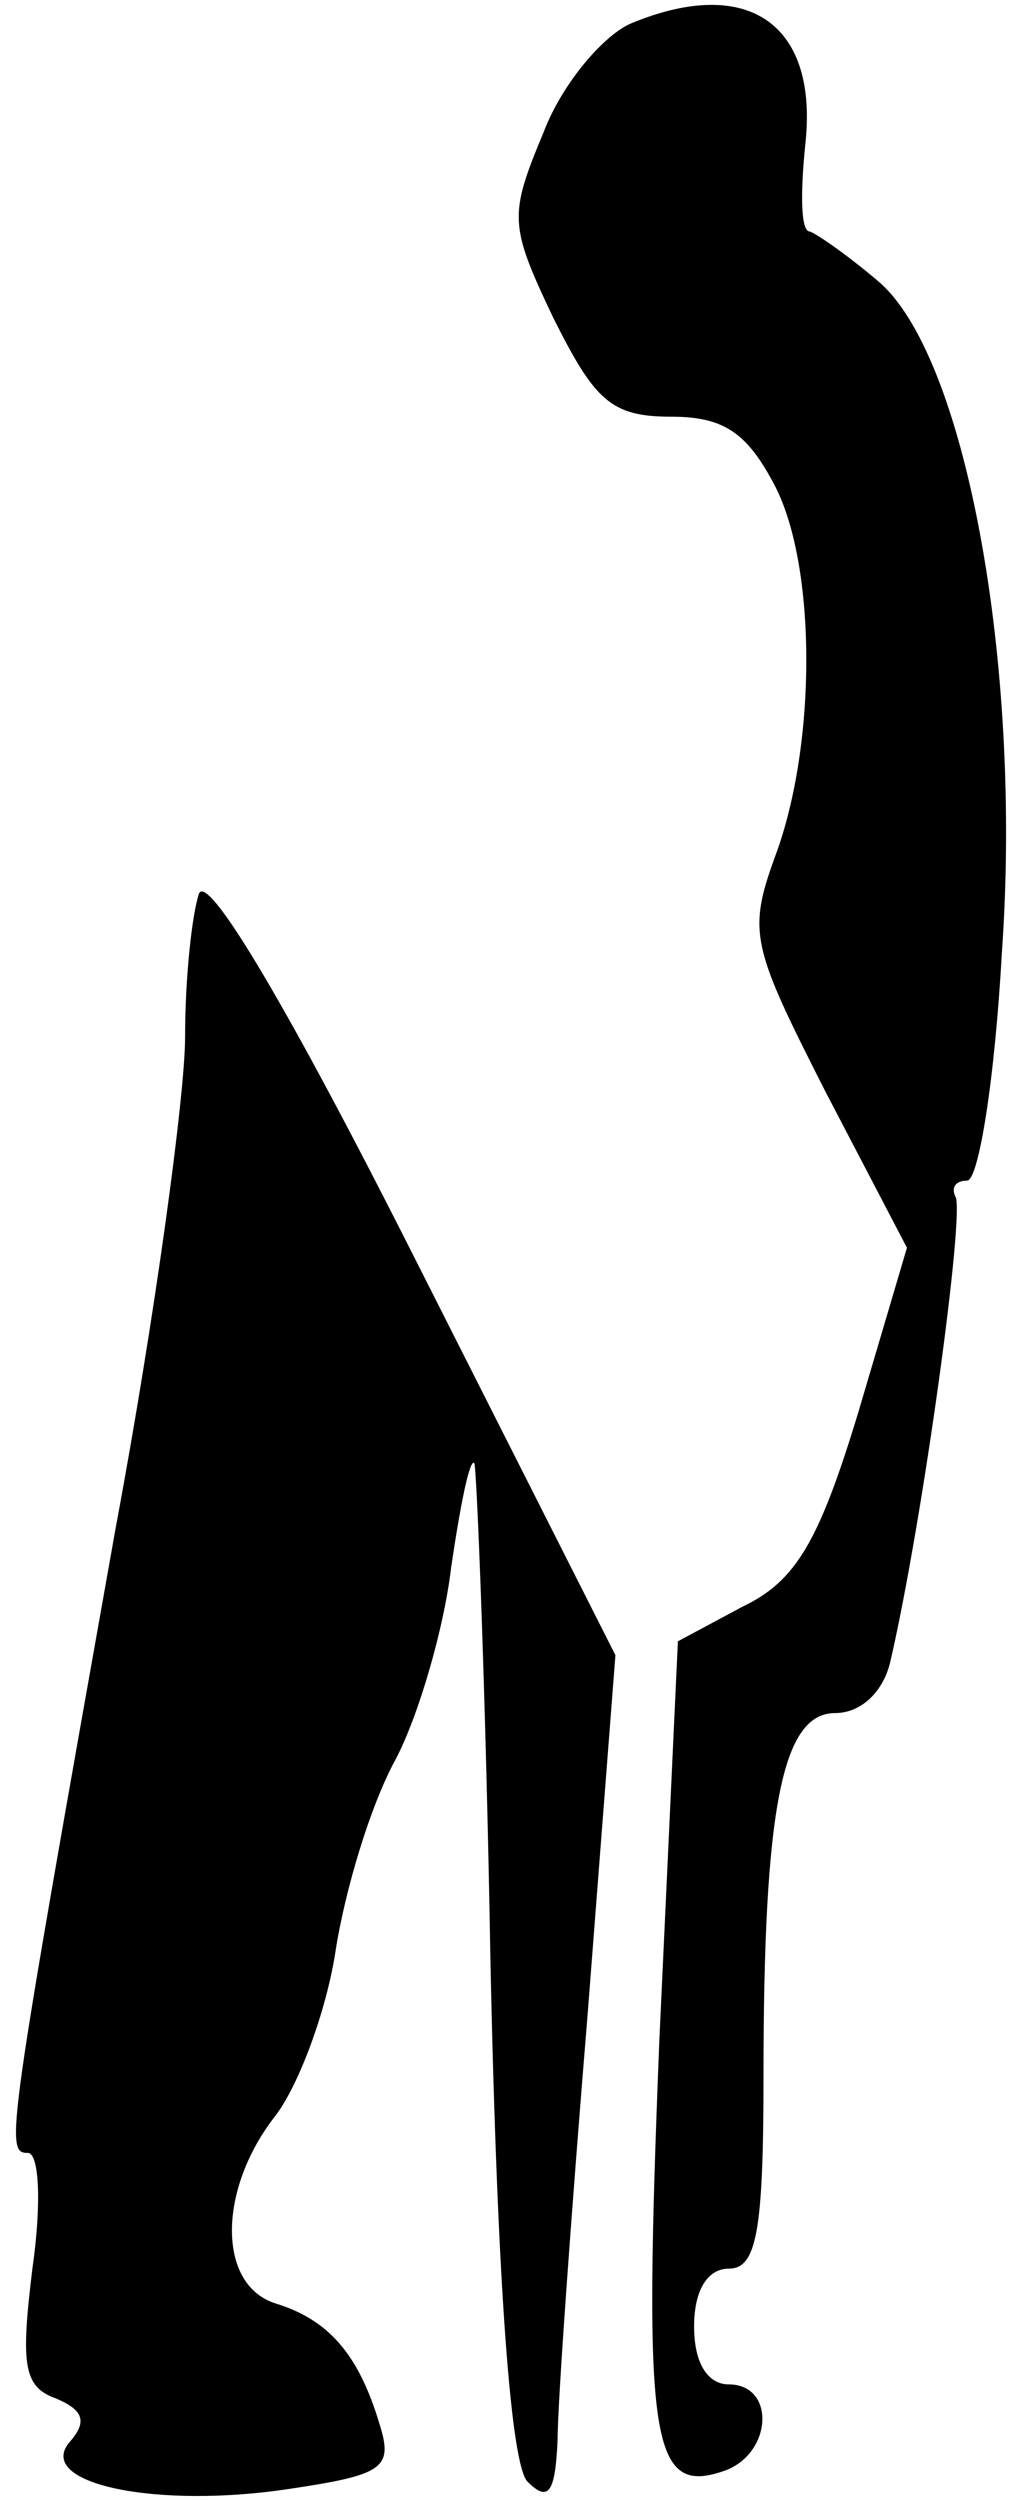 <?xml version="1.0" standalone="no"?>
<!DOCTYPE svg PUBLIC "-//W3C//DTD SVG 20010904//EN"
 "http://www.w3.org/TR/2001/REC-SVG-20010904/DTD/svg10.dtd">
<svg version="1.0" xmlns="http://www.w3.org/2000/svg"
 width="44pt" height="108pt" viewBox="0 0 44 108"
 preserveAspectRatio="xMidYMid meet">
<g transform="translate(0,108) scale(0.1,-0.1)"
fill="#000000" stroke="none">
<path fill="#000000" stroke="none" d="M273 1070 c-12 -5 -30 -26 -38 -47 -15
-36 -15 -40 4 -80 18 -36 25 -43 51 -43 23 0 33 -7 45 -30 18 -35 18 -112 0
-160 -12 -33 -10 -39 22 -102 l35 -67 -21 -71 c-17 -56 -27 -73 -50 -84 l-28
-15 -8 -172 c-7 -175 -4 -198 29 -186 20 8 21 37 1 37 -9 0 -15 9 -15 25 0 16
6 25 15 25 12 0 15 16 15 83 0 116 8 157 31 157 11 0 21 9 24 23 14 61 32 193
28 200 -2 4 0 7 5 7 5 0 12 44 15 98 9 126 -16 260 -54 291 -13 11 -26 20 -29
21 -4 0 -4 17 -2 37 6 52 -24 74 -75 53z"/>
<path fill="#000000" stroke="none" d="M86 694 c-3 -9 -6 -36 -6 -62 0 -25
-13 -121 -30 -212 -47 -264 -48 -270 -38 -270 5 0 6 -22 2 -50 -5 -41 -4 -51
10 -56 12 -5 14 -10 6 -19 -15 -18 38 -29 96 -20 40 6 44 9 38 28 -9 30 -22
45 -45 52 -25 8 -25 49 0 81 10 13 22 45 26 71 4 26 15 63 26 83 10 19 21 57
24 83 4 27 8 47 10 45 1 -1 5 -99 7 -216 3 -142 9 -217 16 -224 9 -9 12 -5 13
18 0 16 6 99 13 184 l12 155 -87 172 c-54 107 -89 166 -93 157z"/>
</g>
</svg>
